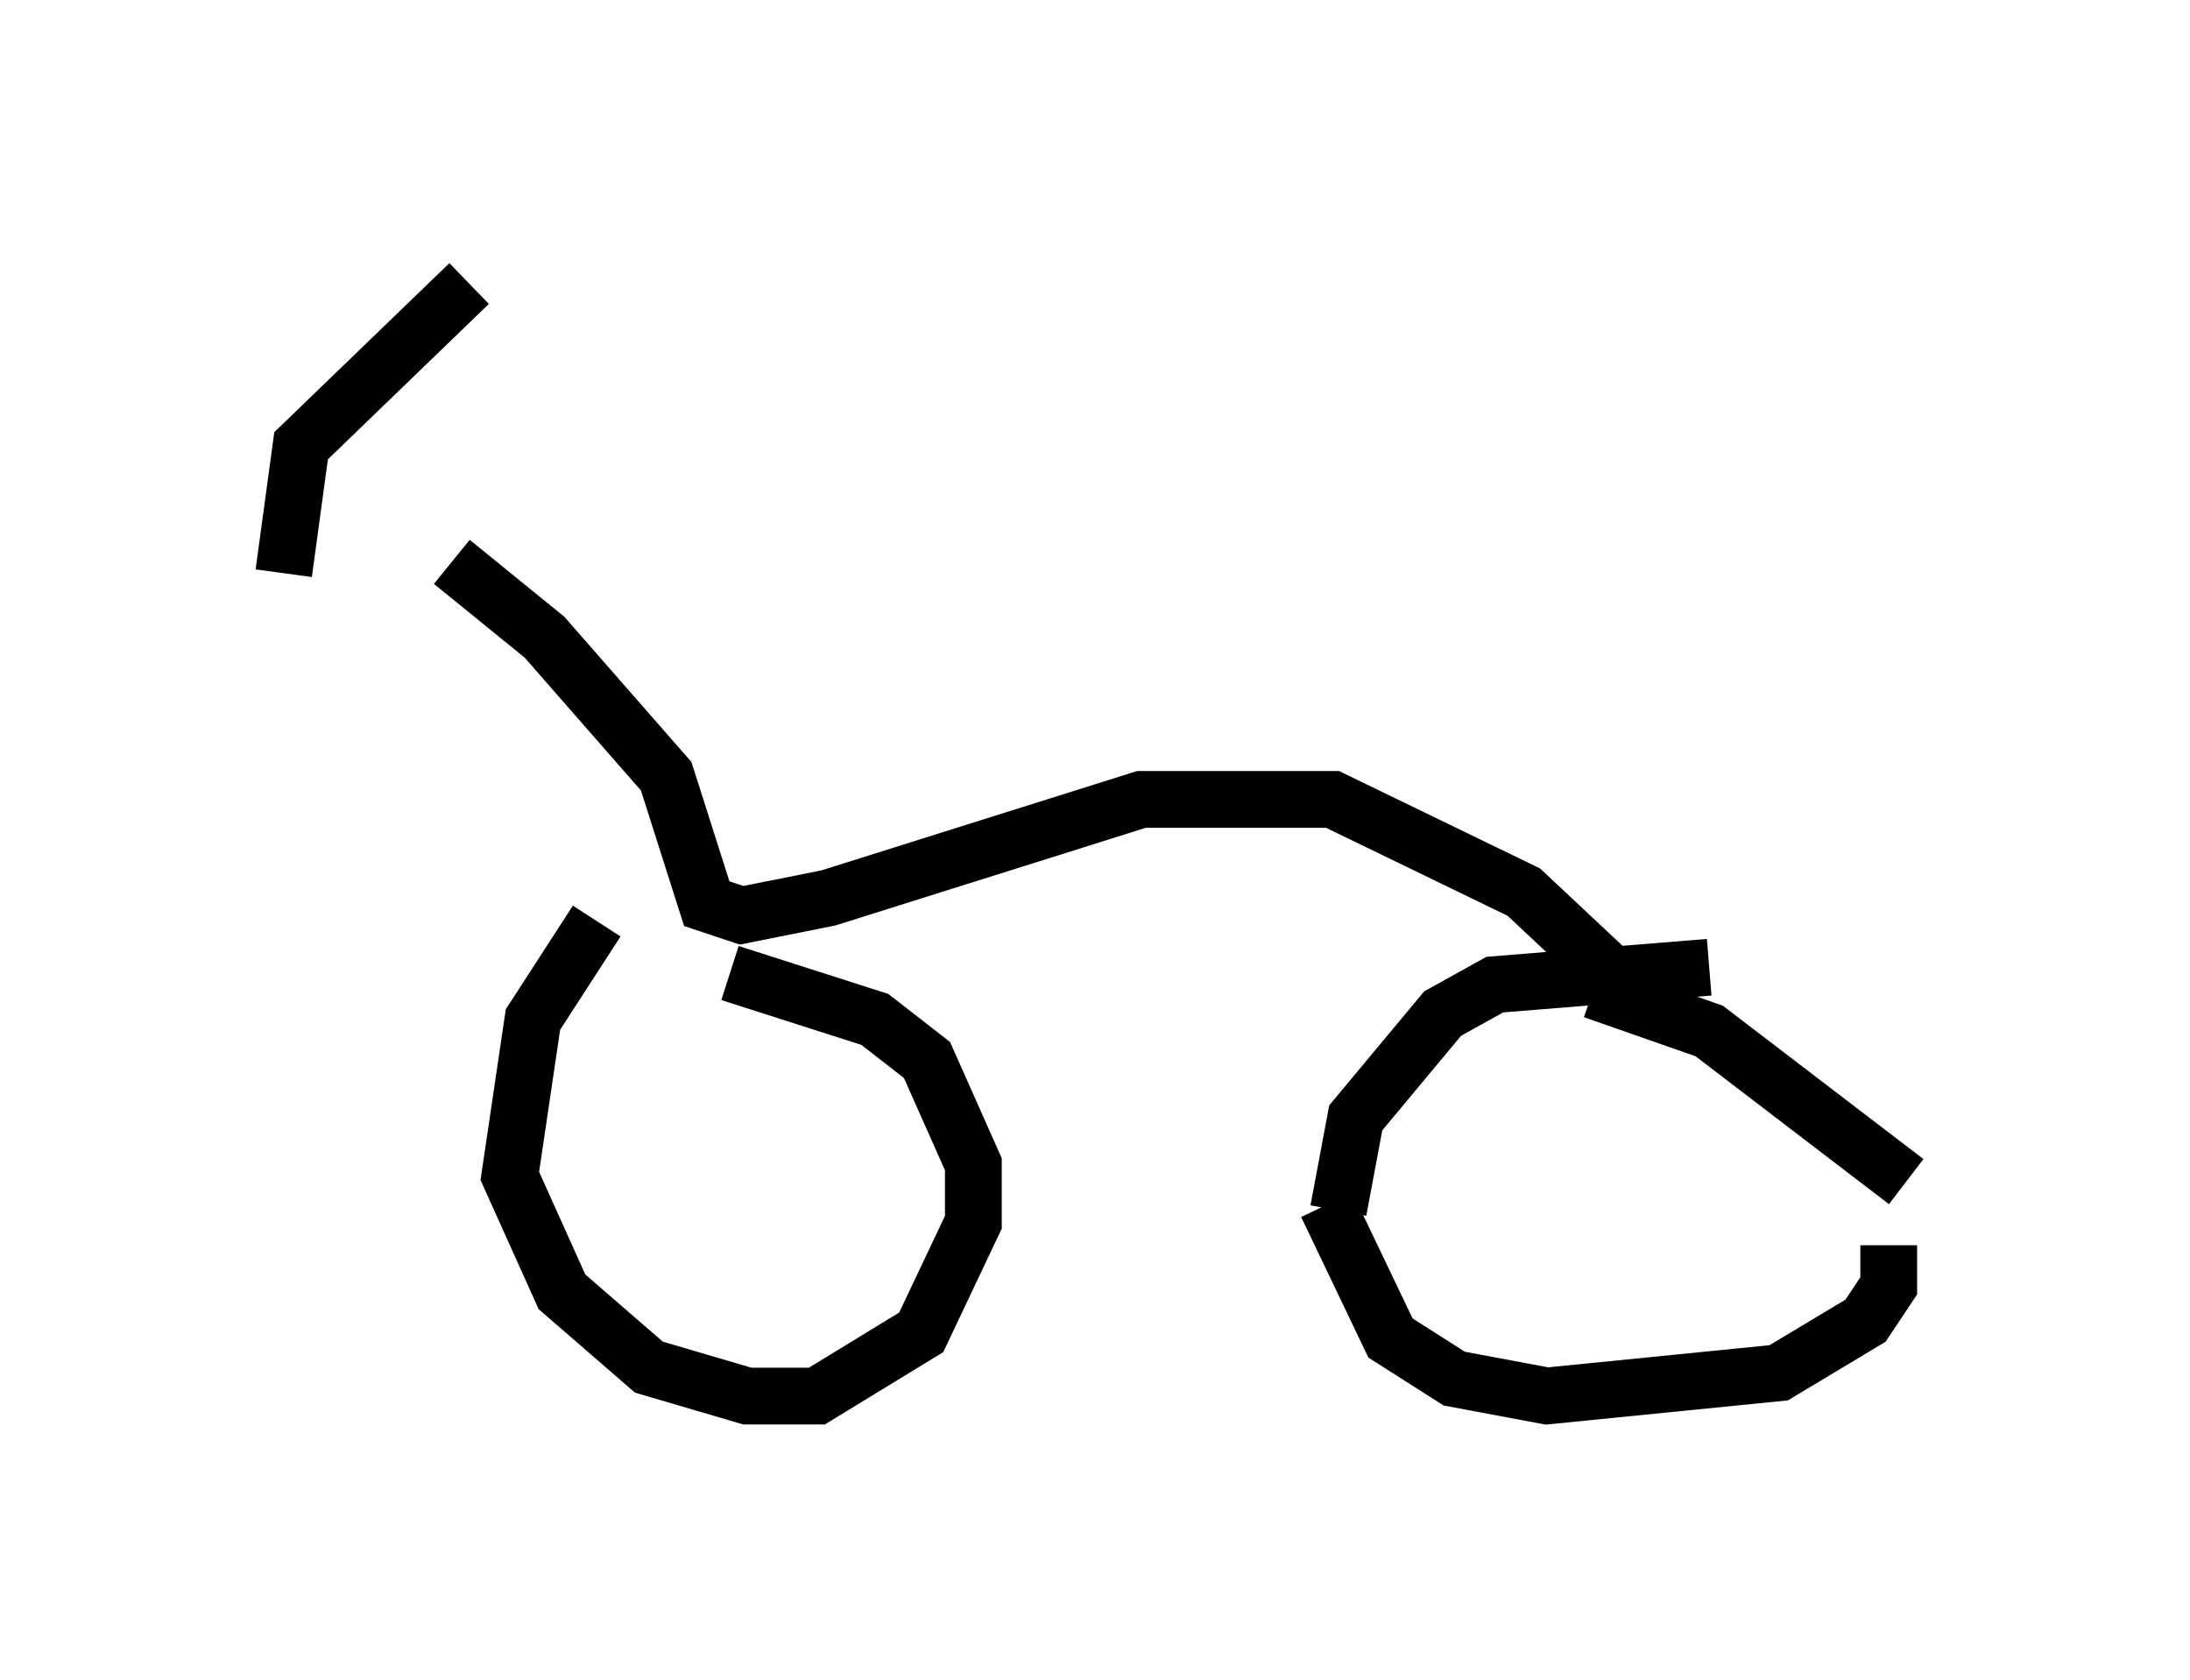 <?xml version="1.0" encoding="utf-8" ?>
<svg baseProfile="full" height="29.6" version="1.1" width="38.584" xmlns="http://www.w3.org/2000/svg" xmlns:ev="http://www.w3.org/2001/xml-events" xmlns:xlink="http://www.w3.org/1999/xlink"><defs /><rect fill="white" height="29.6" width="38.584" x="0" y="0" /><path d="M5.408, 8.573 m2.552, 1.327 l1.633, 1.327 2.144, 2.45 l0.715, 2.246 0.613, 0.204 l1.531, -0.306 5.513, -1.735 l3.369, 0.0 3.369, 1.633 l1.633, 1.531 m-17.967, -1.021 l-1.123, 1.735 -0.408, 2.756 l0.919, 2.042 1.531, 1.327 l1.735, 0.51 1.225, 0.0 l1.838, -1.123 0.919, -1.94 l0.0, -1.021 -0.817, -1.838 l-0.919, -0.715 -2.552, -0.817 m17.252, -0.102 l-3.777, 0.306 -0.919, 0.51 l-1.531, 1.838 -0.306, 1.633 m10.004, -0.51 l-3.471, -2.654 -2.042, -0.715 m-4.696, 3.777 l1.123, 2.348 1.123, 0.715 l1.633, 0.306 4.083, -0.408 l1.531, -0.919 0.408, -0.613 l0.0, -0.715 m-28.277, -11.842 l0.306, -2.246 2.96, -2.858 " fill="none" stroke="black" stroke-width="1" /></svg>
